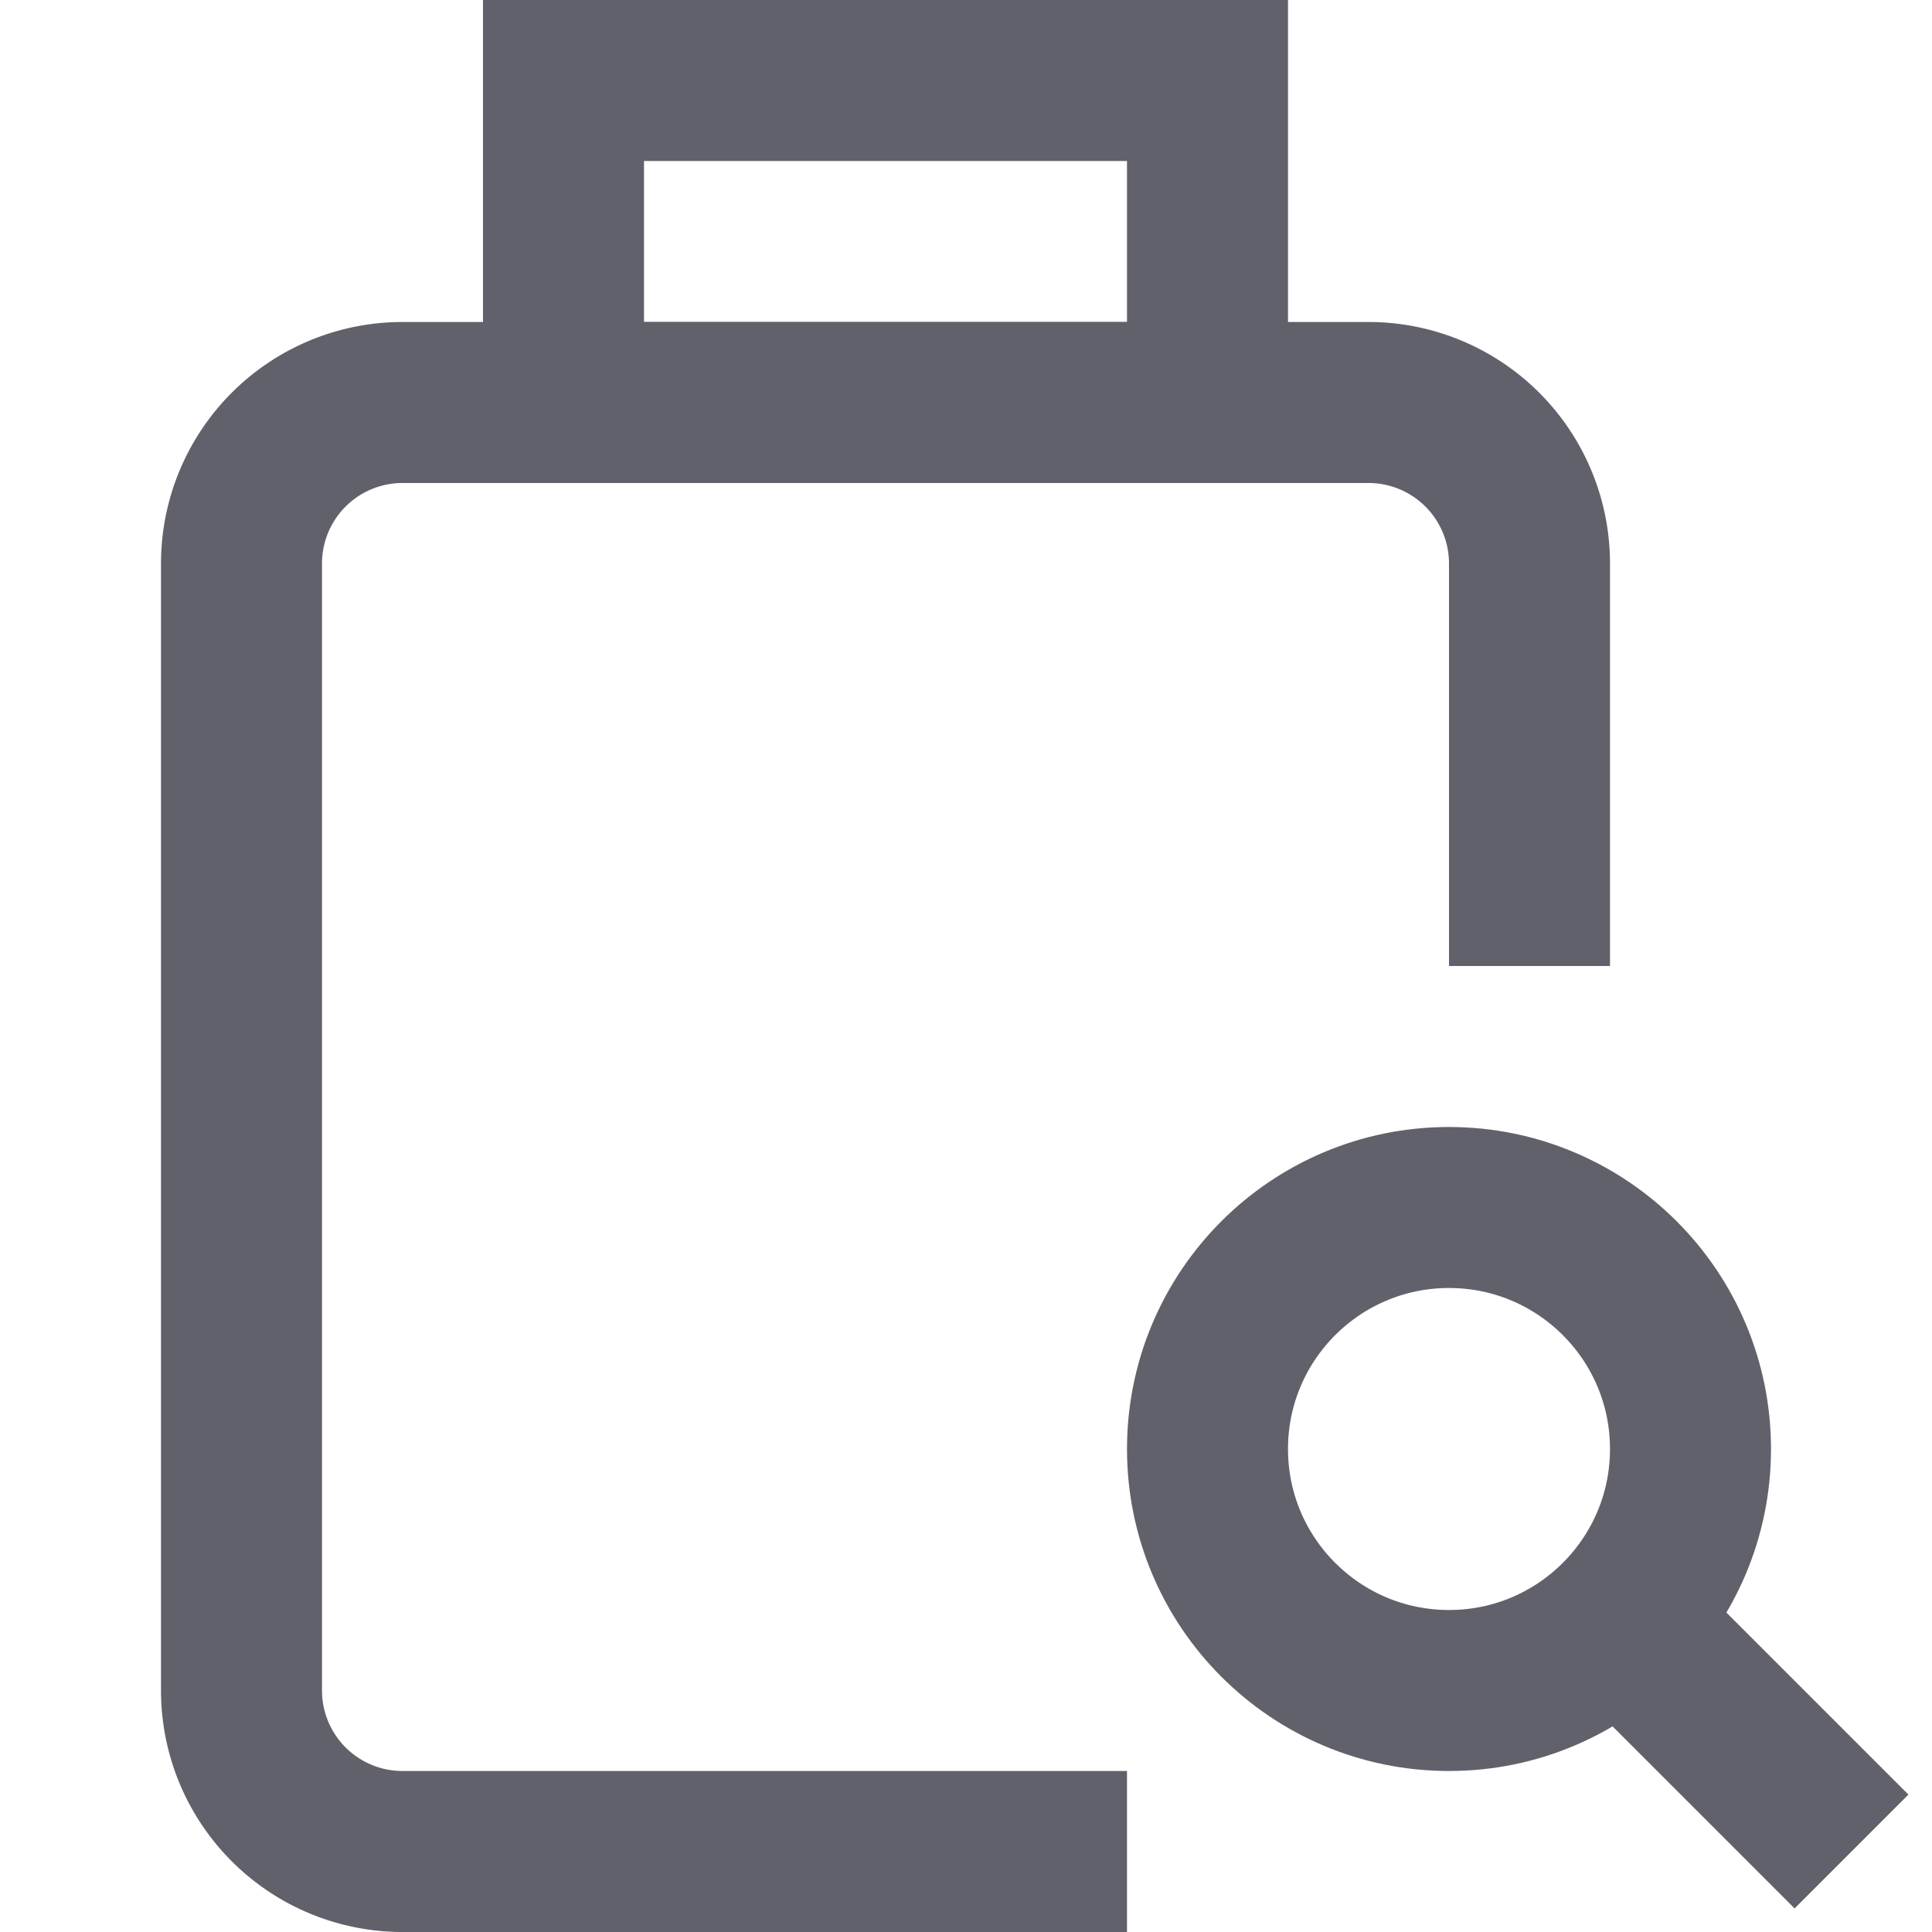 <svg xmlns="http://www.w3.org/2000/svg" height="24" width="24" viewBox="0 0 24 24"><line x1="23" y1="23" x2="20.121" y2="20.121" fill="none" stroke="#61616b" stroke-width="2" data-cap="butt" data-color="color-2"></line><circle cx="18" cy="18" r="3" fill="none" stroke="#61616b" stroke-width="2" data-color="color-2"></circle><rect x="7" y="1" width="8" height="4" fill="none" stroke="#61616b" stroke-width="2"></rect><path d="M19,12V7a2,2,0,0,0-2-2H5A2,2,0,0,0,3,7V21a2,2,0,0,0,2,2h9" fill="none" stroke="#61616b" stroke-width="2"></path></svg>